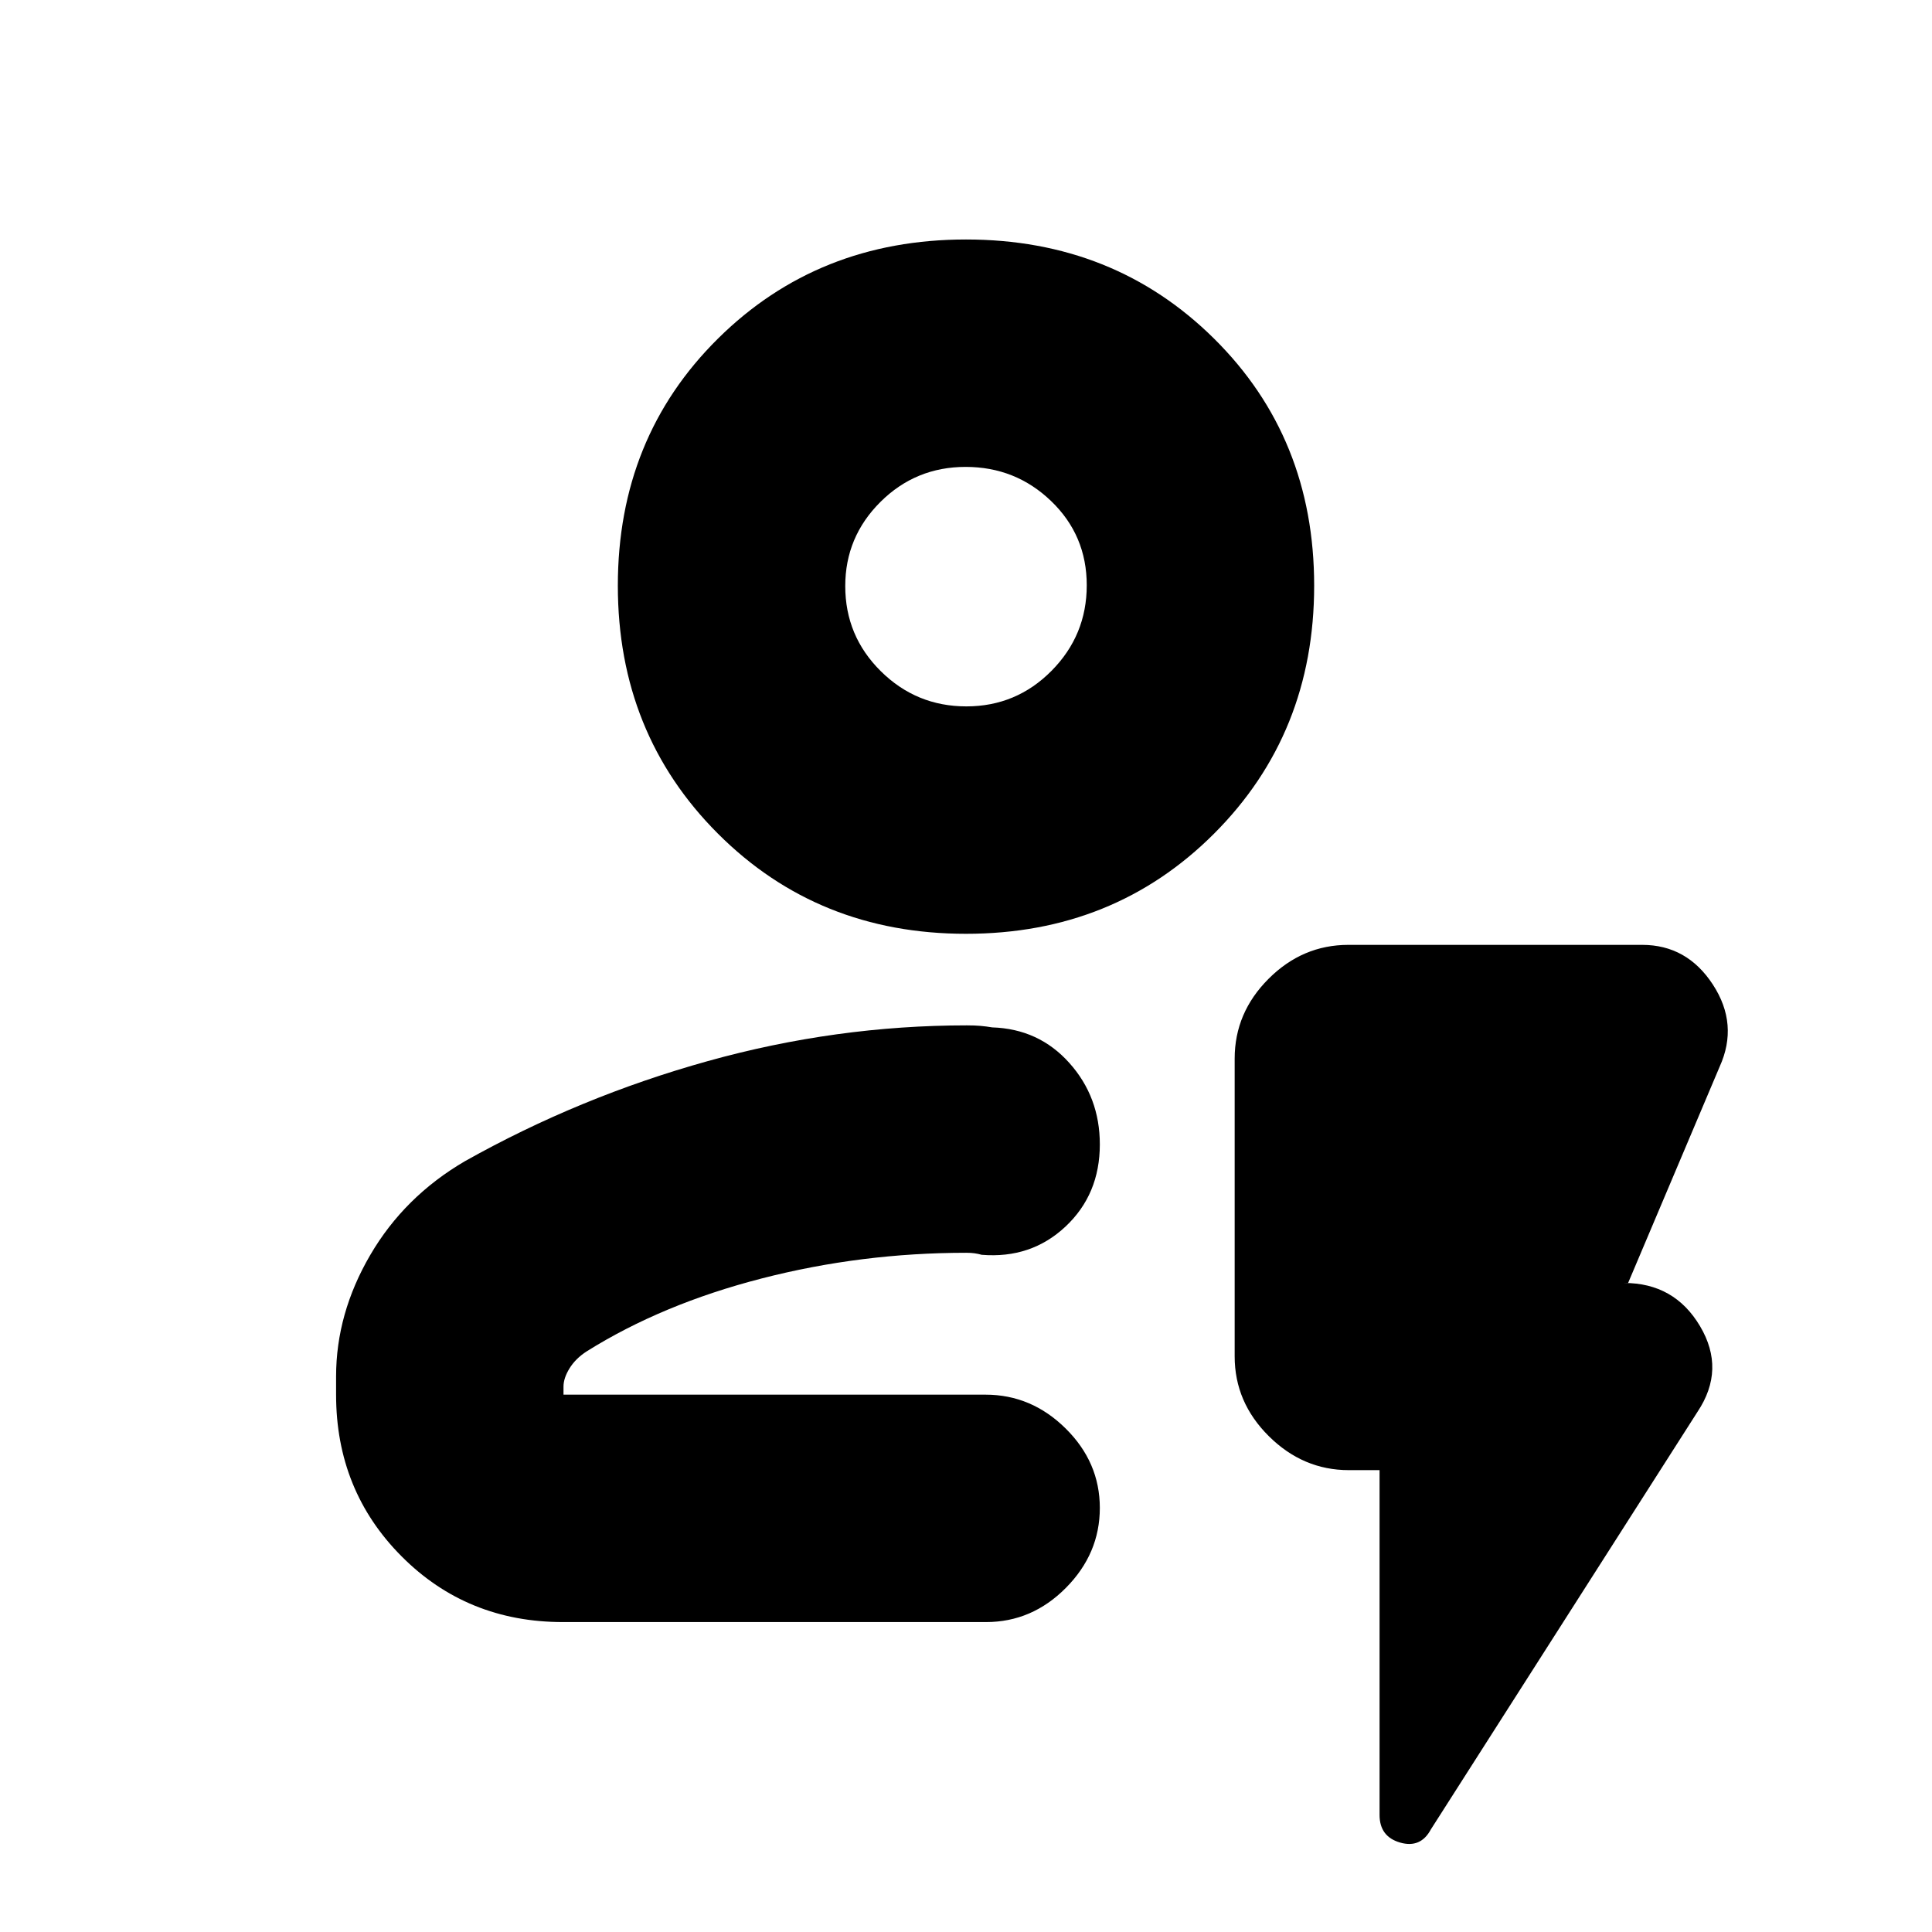 <svg xmlns="http://www.w3.org/2000/svg" height="20" viewBox="0 -960 960 960" width="20"><path d="M279.73-154q-47.67 0-80.2-32.68T167-267v-9.03q0-31.27 16.95-60.32 16.94-29.05 47.07-46.66Q288-415 351.71-432.75q63.71-17.75 128.72-17.75 3.92 0 6.76.25t5.81.75q23.19.73 38.34 17.66 15.16 16.93 15.16 40.48 0 24.86-17.08 40.86t-41.61 14q-1.81-.5-3.56-.75t-4.11-.25q-52.14 0-101.64 12.75t-87 36.25q-5.5 3.56-8.5 8.42-3 4.86-3 9.08v4h209.72q22.78 0 39.78 16.79t17 39.5q0 22.71-16.86 39.71t-39.67 17H279.73Zm.27-113h266.5H280Zm200-229q-73.5 0-123.25-49.75T307-669q0-73.5 49.75-122.75T480-841q73.5 0 123.25 49.25T653-669q0 73.5-49.75 123.25T480-496Zm.18-113q24.82 0 42.32-17.68 17.5-17.67 17.5-42.5Q540-694 522.32-711q-17.67-17-42.5-17-24.82 0-42.32 17.39-17.5 17.4-17.5 41.82 0 24.84 17.68 42.32Q455.35-609 480.18-609Zm-.18-60Zm205.5 439.5h-15.29q-22.71 0-39.71-16.85t-17-39.65v-148q0-22.8 16.85-39.65Q647.2-490.5 670-490.5h146q22.26 0 35.13 19.75Q864-451 854.5-430L809-322.5h-2q25.02 0 37.76 21.5 12.74 21.5-1.26 42.5L711-51q-5.08 9.5-15.29 6.56-10.21-2.95-10.21-13.72V-229.5Z"/></svg>